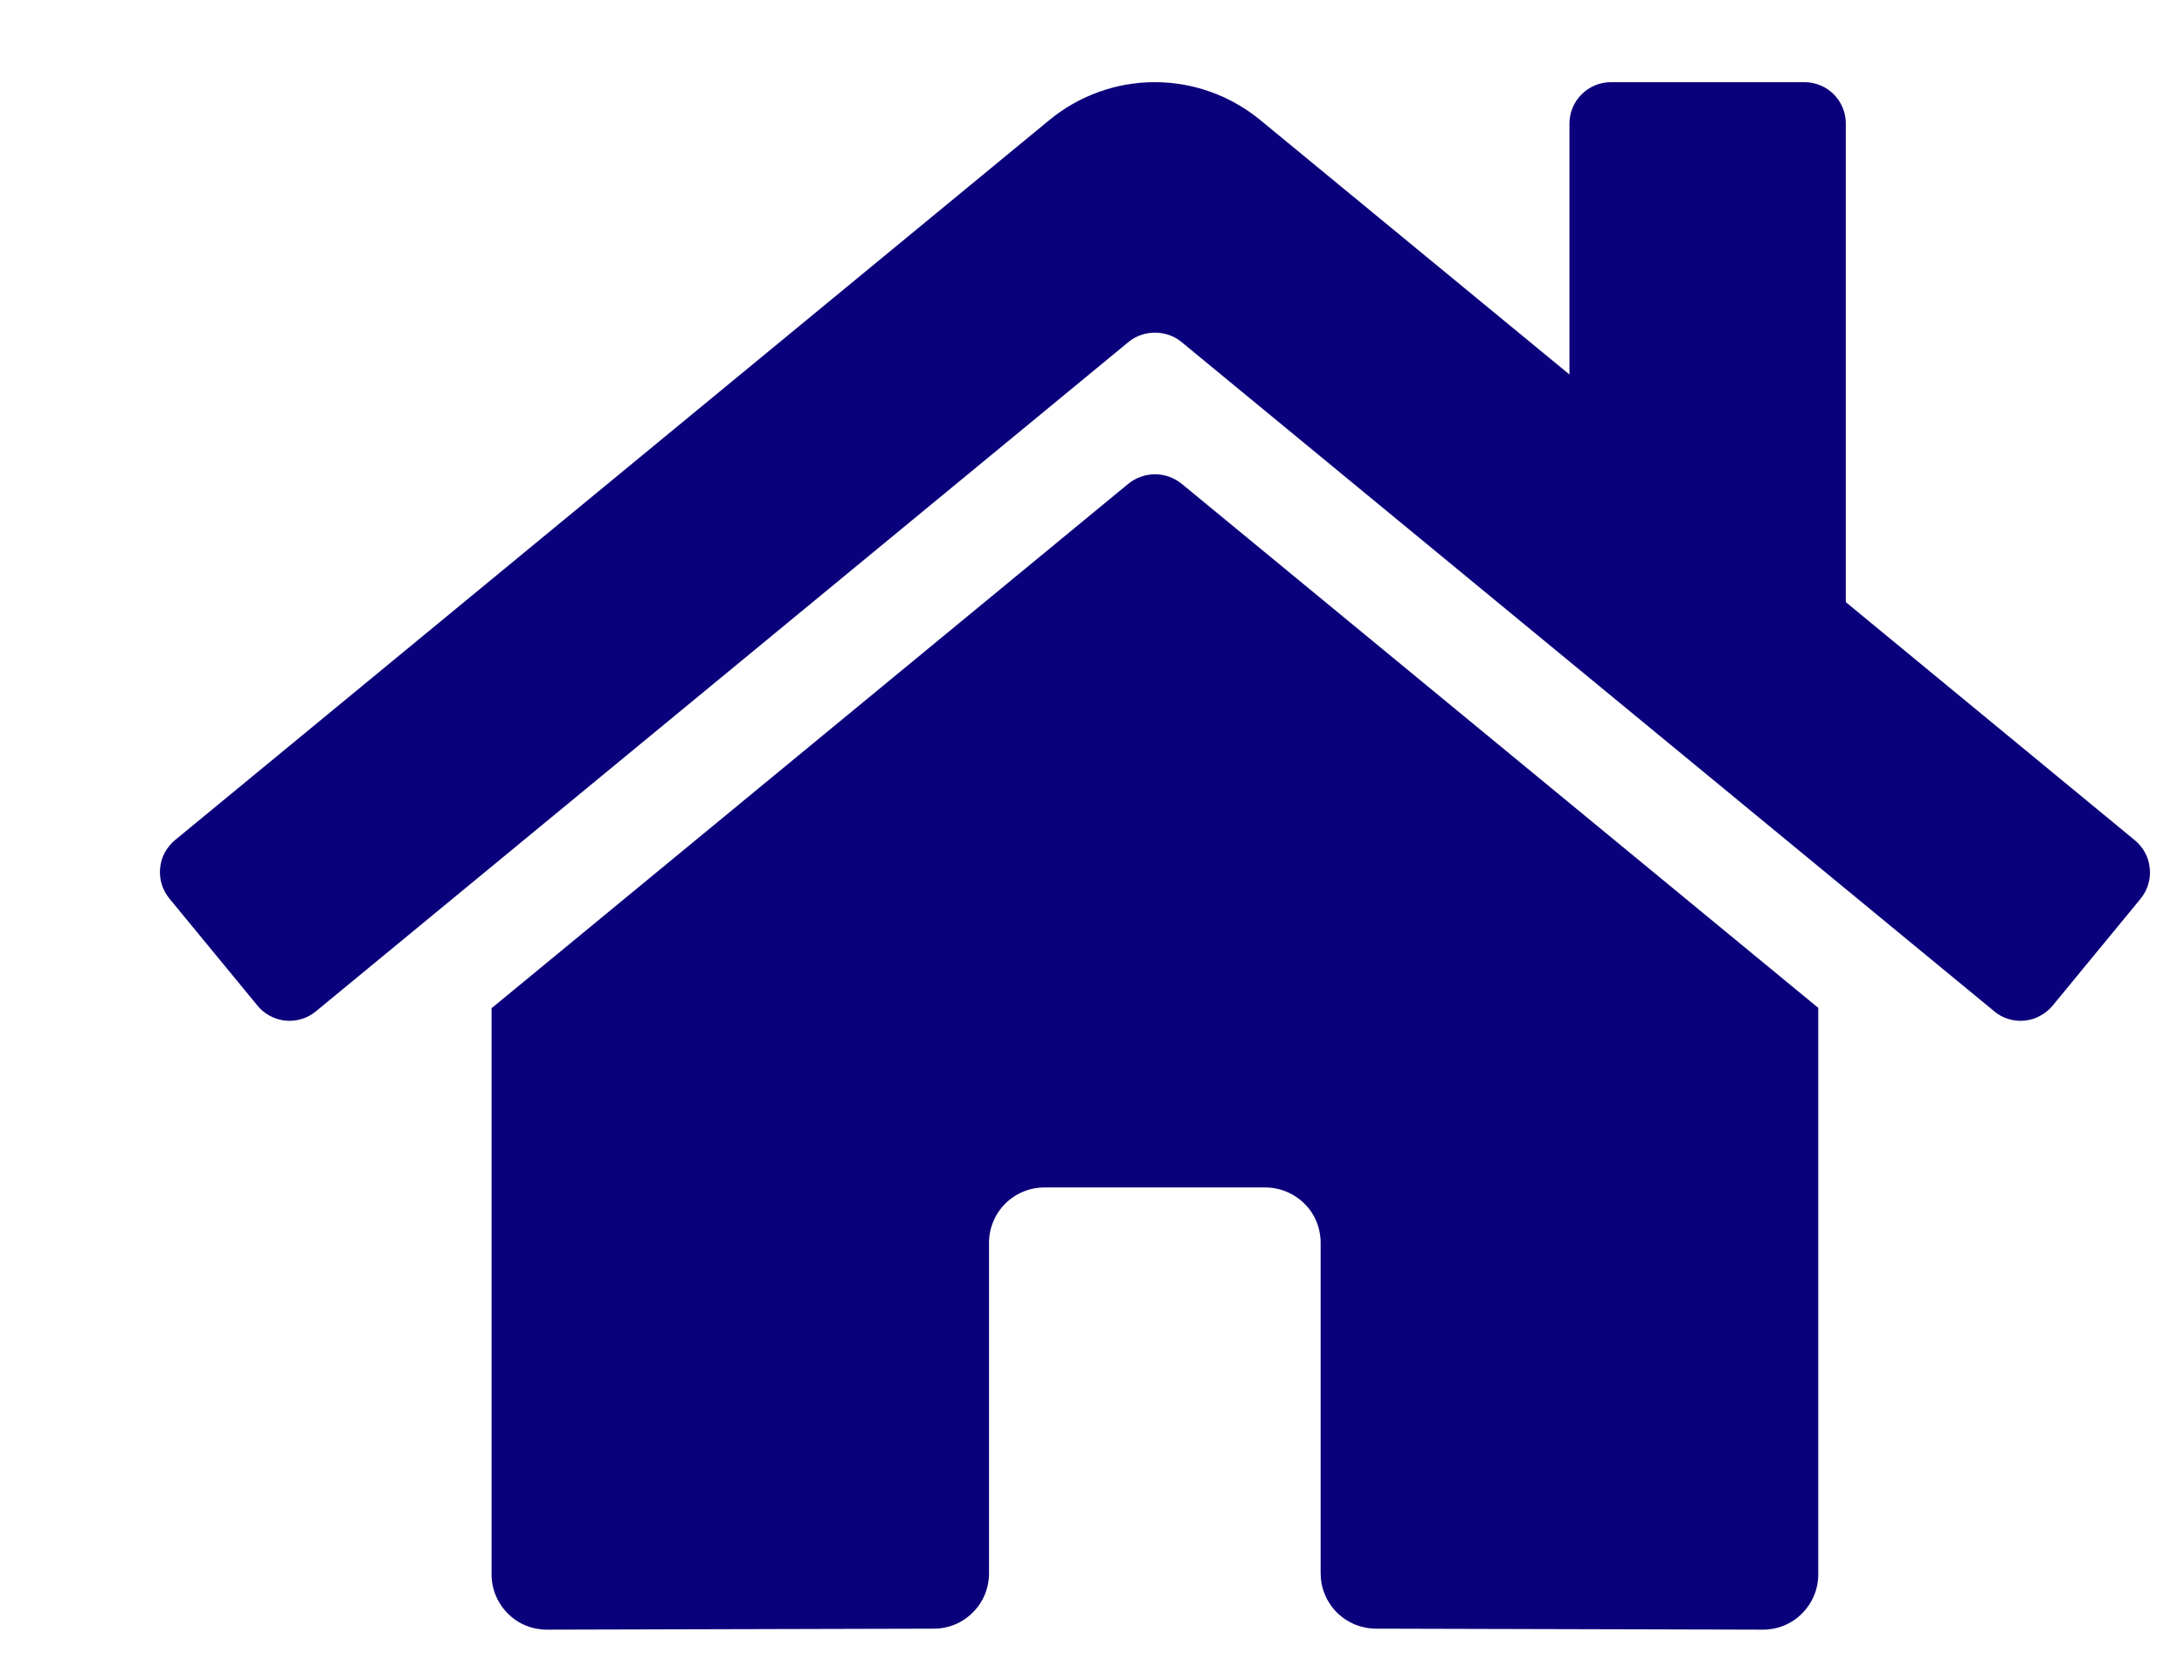 <svg width="13" height="10" viewBox="0 0 13 10" fill="none" xmlns="http://www.w3.org/2000/svg">
    <path
        d="M6.718 2.878L2.926 6.001V9.371C2.926 9.459 2.961 9.542 3.023 9.604C3.084 9.666 3.168 9.7 3.255 9.7L5.56 9.694C5.647 9.694 5.73 9.659 5.791 9.597C5.853 9.536 5.887 9.452 5.887 9.365V7.397C5.887 7.31 5.922 7.226 5.983 7.165C6.045 7.103 6.129 7.068 6.216 7.068H7.532C7.619 7.068 7.703 7.103 7.765 7.165C7.827 7.226 7.861 7.31 7.861 7.397V9.364C7.861 9.407 7.869 9.45 7.886 9.49C7.902 9.53 7.927 9.567 7.957 9.597C7.988 9.628 8.024 9.652 8.064 9.669C8.104 9.685 8.147 9.694 8.19 9.694L10.494 9.7C10.581 9.7 10.665 9.666 10.726 9.604C10.788 9.542 10.823 9.459 10.823 9.371V5.999L7.032 2.878C6.988 2.843 6.932 2.823 6.875 2.823C6.818 2.823 6.762 2.843 6.718 2.878ZM12.707 5.001L10.987 3.584V0.735C10.987 0.67 10.961 0.607 10.915 0.561C10.869 0.515 10.806 0.489 10.741 0.489H9.589C9.524 0.489 9.461 0.515 9.415 0.561C9.368 0.607 9.342 0.67 9.342 0.735V2.229L7.501 0.714C7.324 0.569 7.103 0.489 6.874 0.489C6.645 0.489 6.423 0.569 6.247 0.714L1.041 5.001C1.016 5.022 0.996 5.047 0.98 5.076C0.965 5.104 0.956 5.136 0.953 5.168C0.95 5.2 0.953 5.233 0.963 5.264C0.972 5.295 0.988 5.323 1.008 5.348L1.533 5.986C1.553 6.011 1.579 6.032 1.607 6.047C1.636 6.062 1.667 6.072 1.7 6.075C1.732 6.078 1.765 6.075 1.796 6.065C1.827 6.056 1.856 6.04 1.881 6.019L6.718 2.035C6.762 1.999 6.818 1.98 6.875 1.98C6.932 1.98 6.988 1.999 7.032 2.035L11.87 6.019C11.895 6.04 11.923 6.056 11.954 6.065C11.985 6.075 12.018 6.078 12.05 6.075C12.082 6.072 12.114 6.063 12.142 6.047C12.171 6.032 12.196 6.012 12.217 5.987L12.742 5.349C12.762 5.324 12.778 5.295 12.787 5.264C12.796 5.233 12.8 5.2 12.796 5.168C12.793 5.135 12.784 5.104 12.768 5.075C12.753 5.047 12.732 5.021 12.707 5.001Z"
        fill="#0b007b" />
</svg>